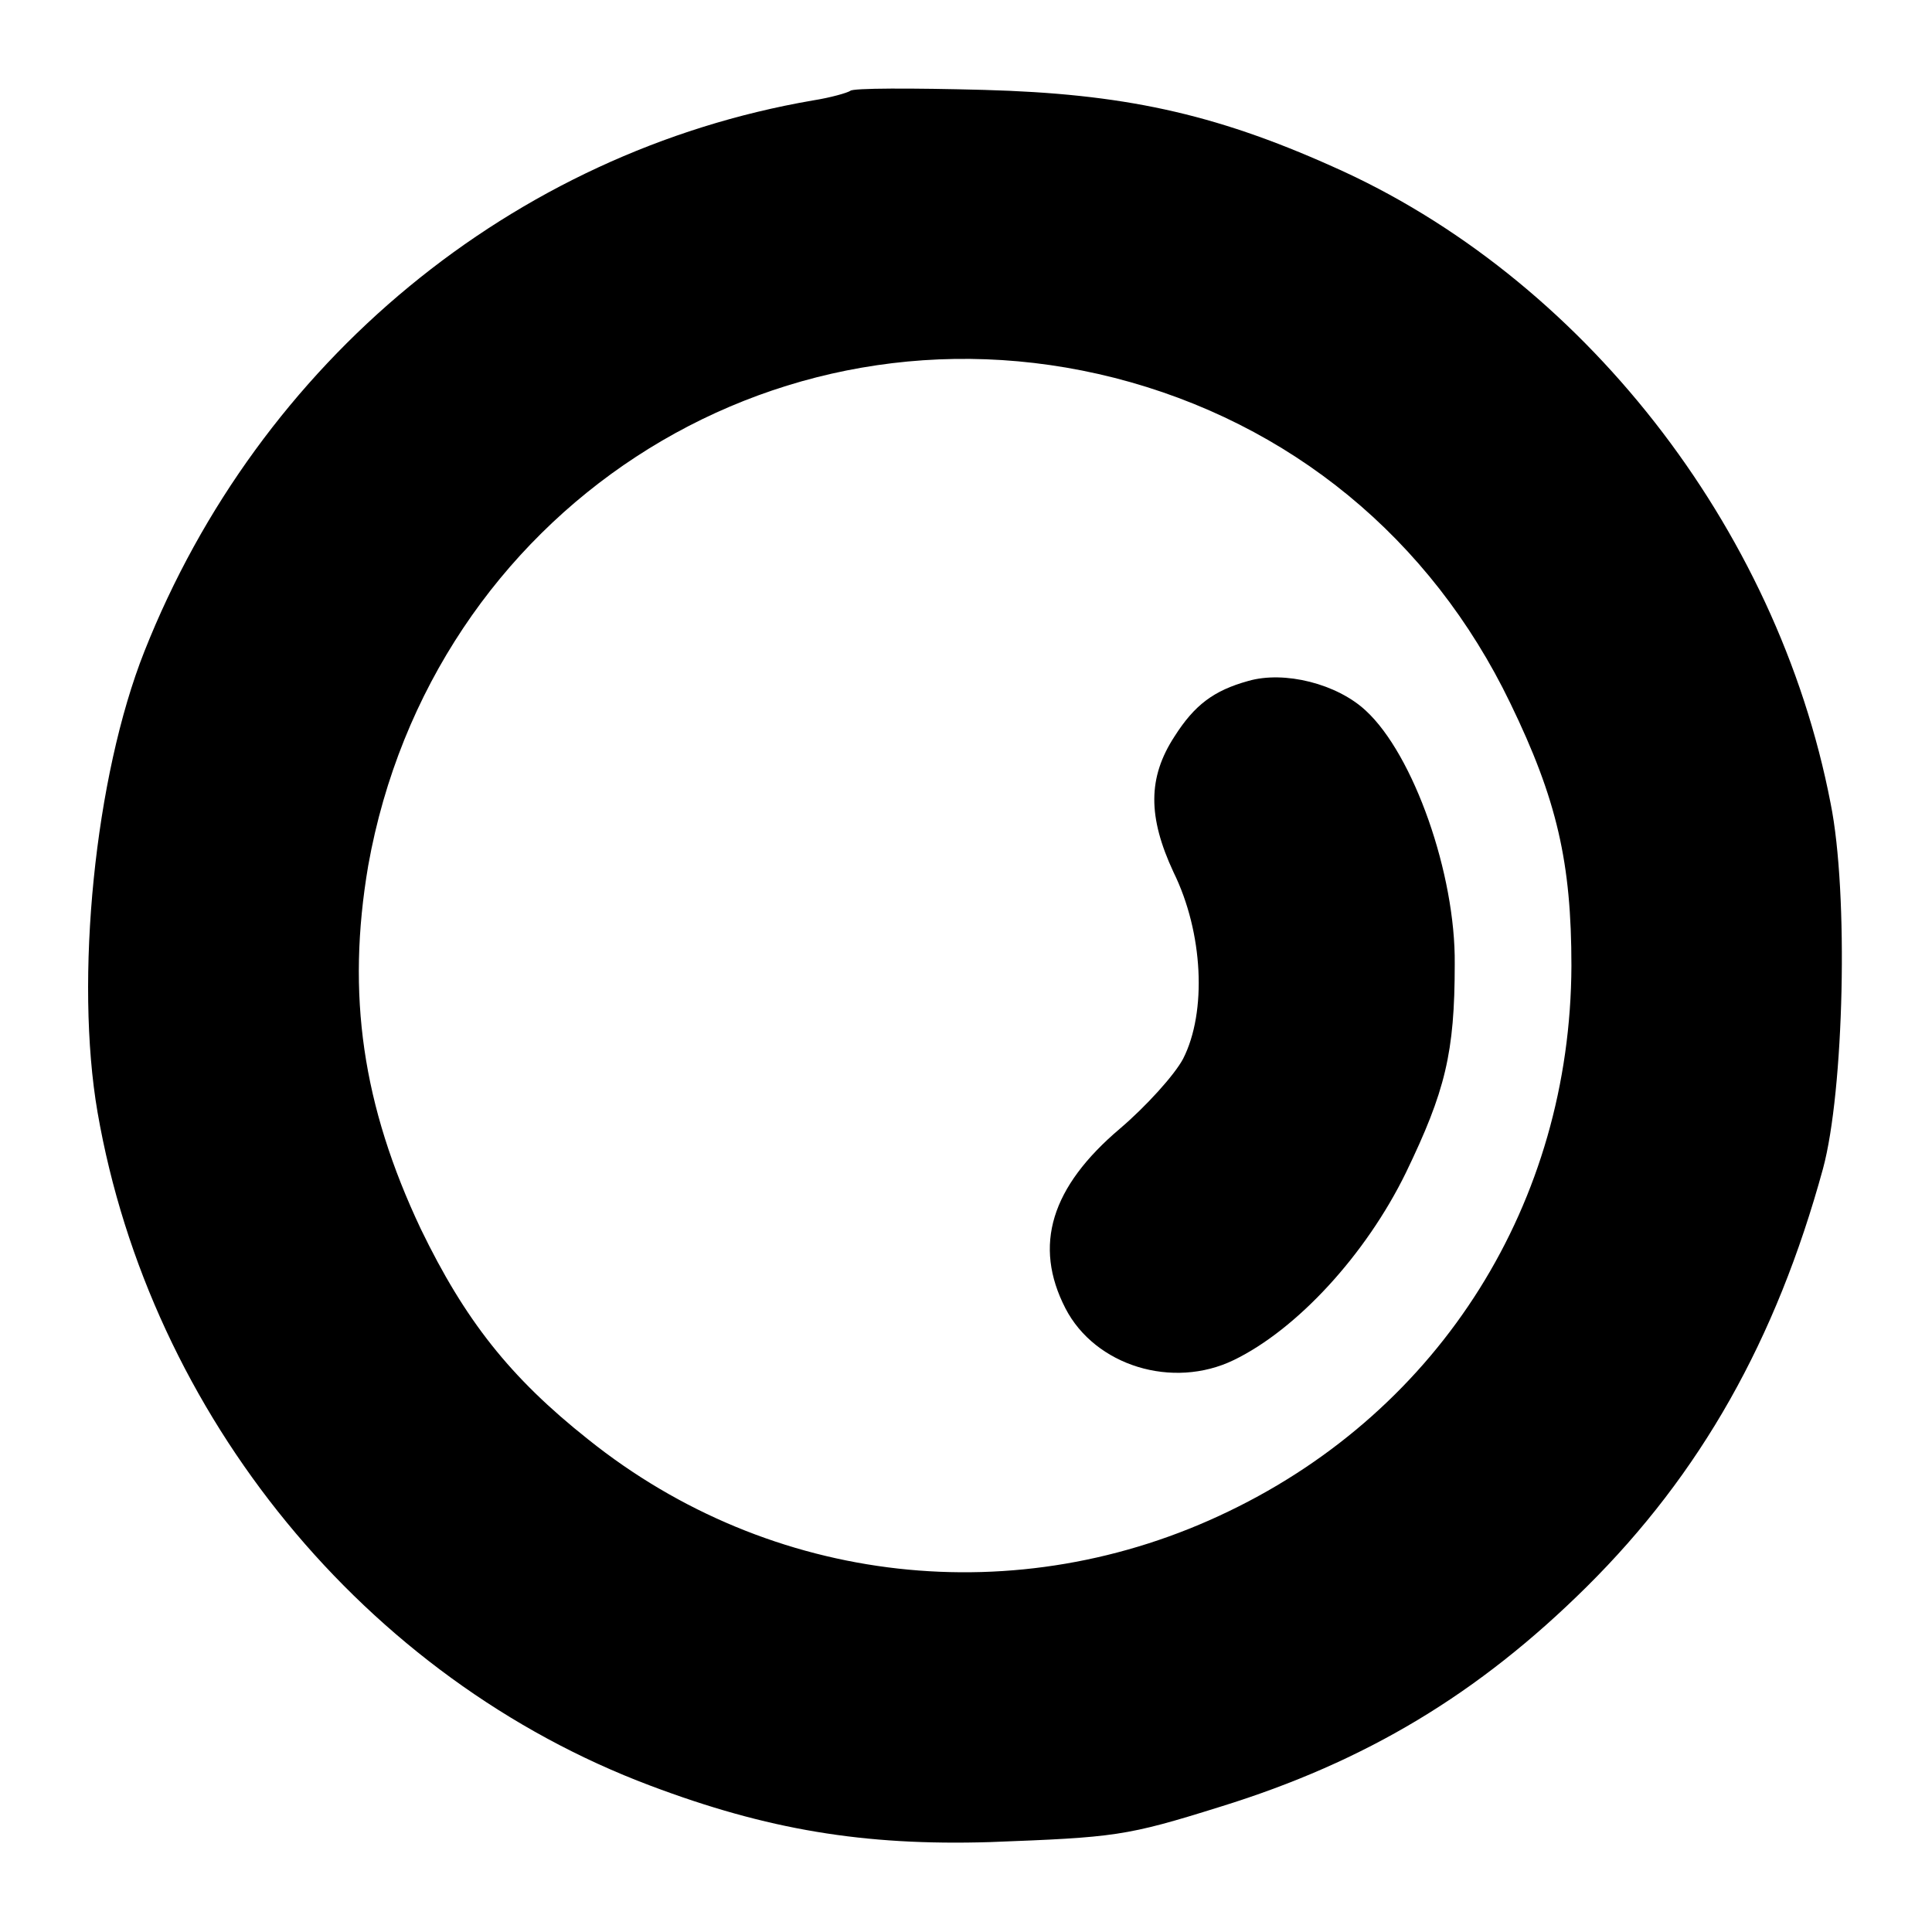 <svg xmlns="http://www.w3.org/2000/svg" width="269.333" height="269.333" preserveAspectRatio="xMidYMid meet" version="1.0" viewBox="0 0 202 202"><g fill="#000" stroke="none"><path d="M889 1925 c-3 -2 -20 -7 -39 -10 -314 -54 -579 -273 -699 -576 -52 -131 -73 -343 -49 -482 55 -317 280 -592 578 -704 122 -46 223 -63 355 -59 131 5 142 6 241 37 152 47 270 118 383 230 119 118 198 258 247 437 22 81 27 288 8 382 -56 290 -261 551 -521 666 -125 56 -220 76 -364 80 -75 2 -138 2 -140 -1z m276 -300 c184 -47 331 -168 414 -340 49 -101 64 -167 64 -275 -1 -247 -136 -463 -358 -570 -221 -107 -479 -78 -670 75 -82 65 -129 125 -175 220 -61 129 -78 245 -55 380 66 369 421 601 780 510z" transform="translate(0,202) scale(0.1,-0.1)"/><path d="M1305 1308 c-36 -10 -56 -25 -77 -58 -28 -43 -28 -84 -1 -142 31 -63 35 -146 10 -195 -9 -17 -39 -50 -66 -73 -72 -61 -91 -122 -57 -188 31 -60 112 -85 176 -54 66 32 138 110 180 196 41 85 51 125 51 218 1 94 -43 219 -93 265 -30 28 -85 42 -123 31z" transform="translate(0,202) scale(0.1,-0.1)"/></g></svg>